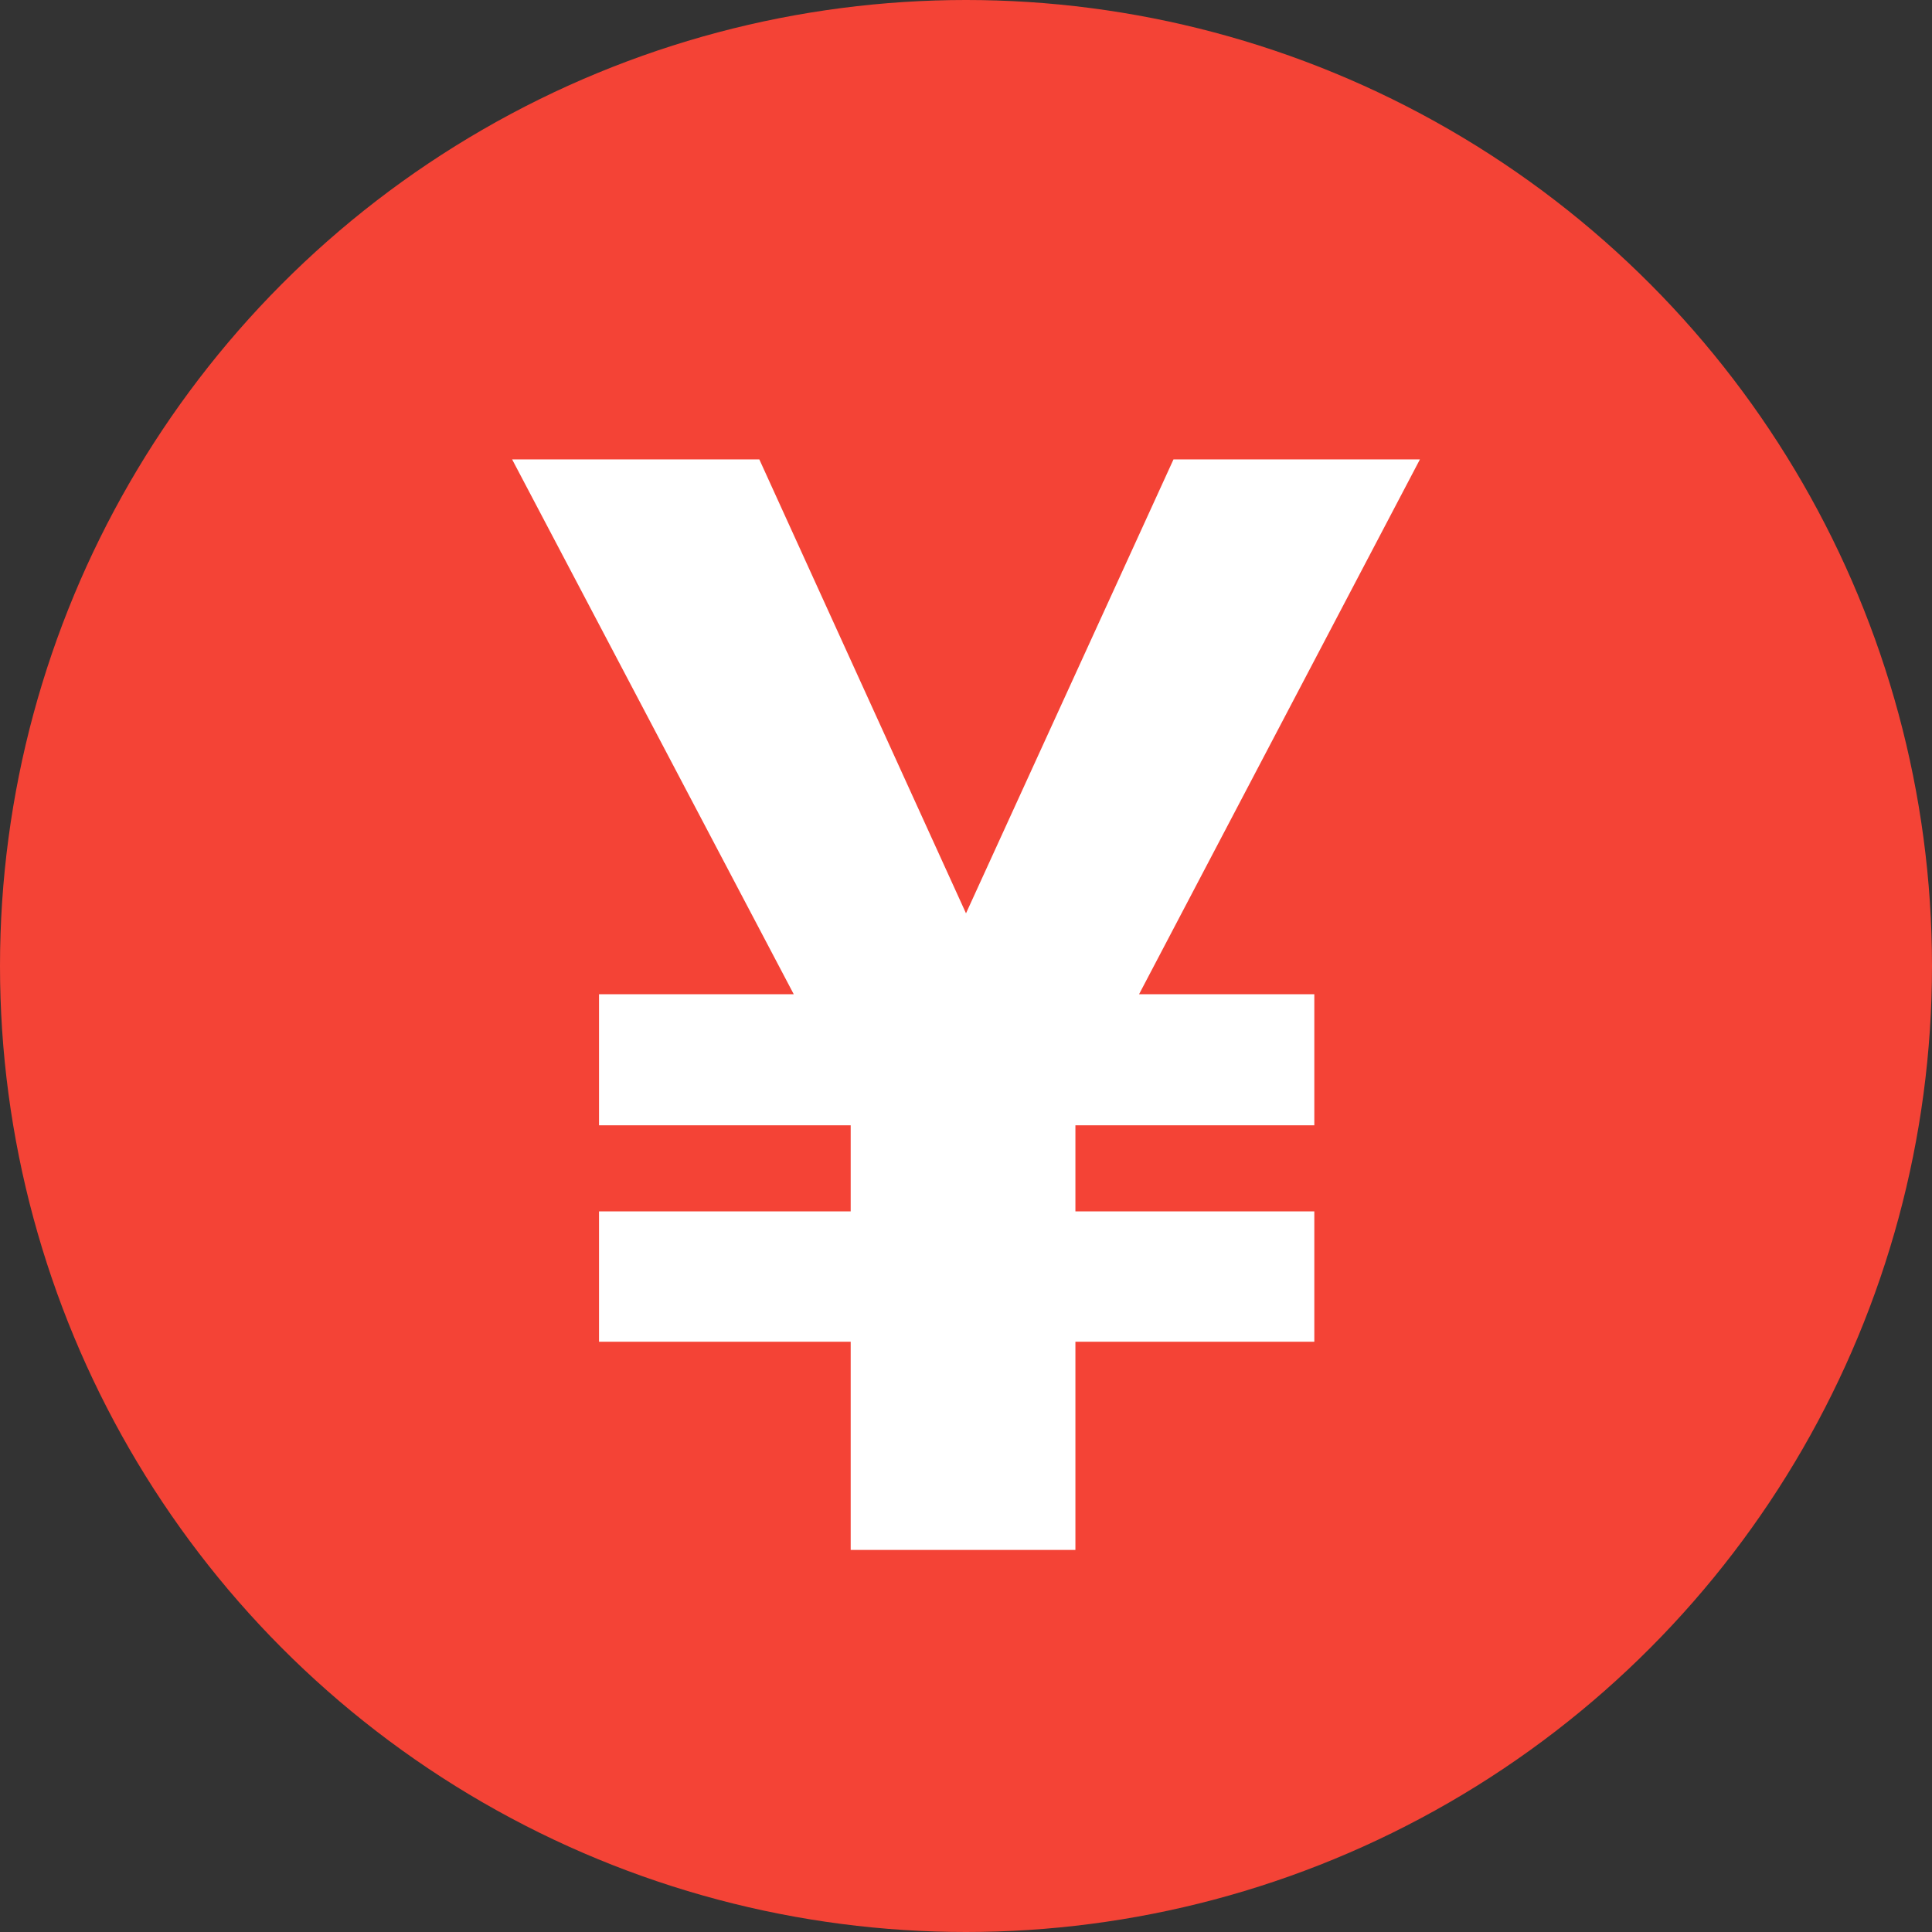 <?xml version="1.0" encoding="UTF-8"?>
<svg width="38px" height="38px" viewBox="0 0 38 38" version="1.1" xmlns="http://www.w3.org/2000/svg" xmlns:xlink="http://www.w3.org/1999/xlink">
    <rect x="0" y="0" width="38" height="38" fill="#333333" stroke="none"/>
    <!-- Generator: Sketch 63.1 (92452) - https://sketch.com -->
    <title>Layer_1</title>
    <desc>Created with Sketch.</desc>
    <g id="Icons" stroke="none" stroke-width="1" fill="none" fill-rule="evenodd">
        <g id="finance" transform="translate(-255, -113)">
            <g id="Japanese_Yen" transform="translate(255, 113)">
                <g id="Layer_1">
                    <circle id="Oval" fill="#F44336" cx="19" cy="19" r="19"></circle>
                    <polygon id="Shape" fill="#FFFFFF" points="19 17.964 23.081 9.036 27.928 9.036 22.404 19.555 25.851 19.555 25.851 22.133 21.152 22.133 21.152 23.827 25.851 23.827 25.851 26.39 21.152 26.39 21.152 30.485 16.732 30.485 16.732 26.39 11.782 26.39 11.782 23.827 16.732 23.827 16.732 22.133 11.782 22.133 11.782 19.555 15.612 19.555 10.073 9.036 14.935 9.036"></polygon>
                </g>
            </g>
        </g>
    </g>
</svg>